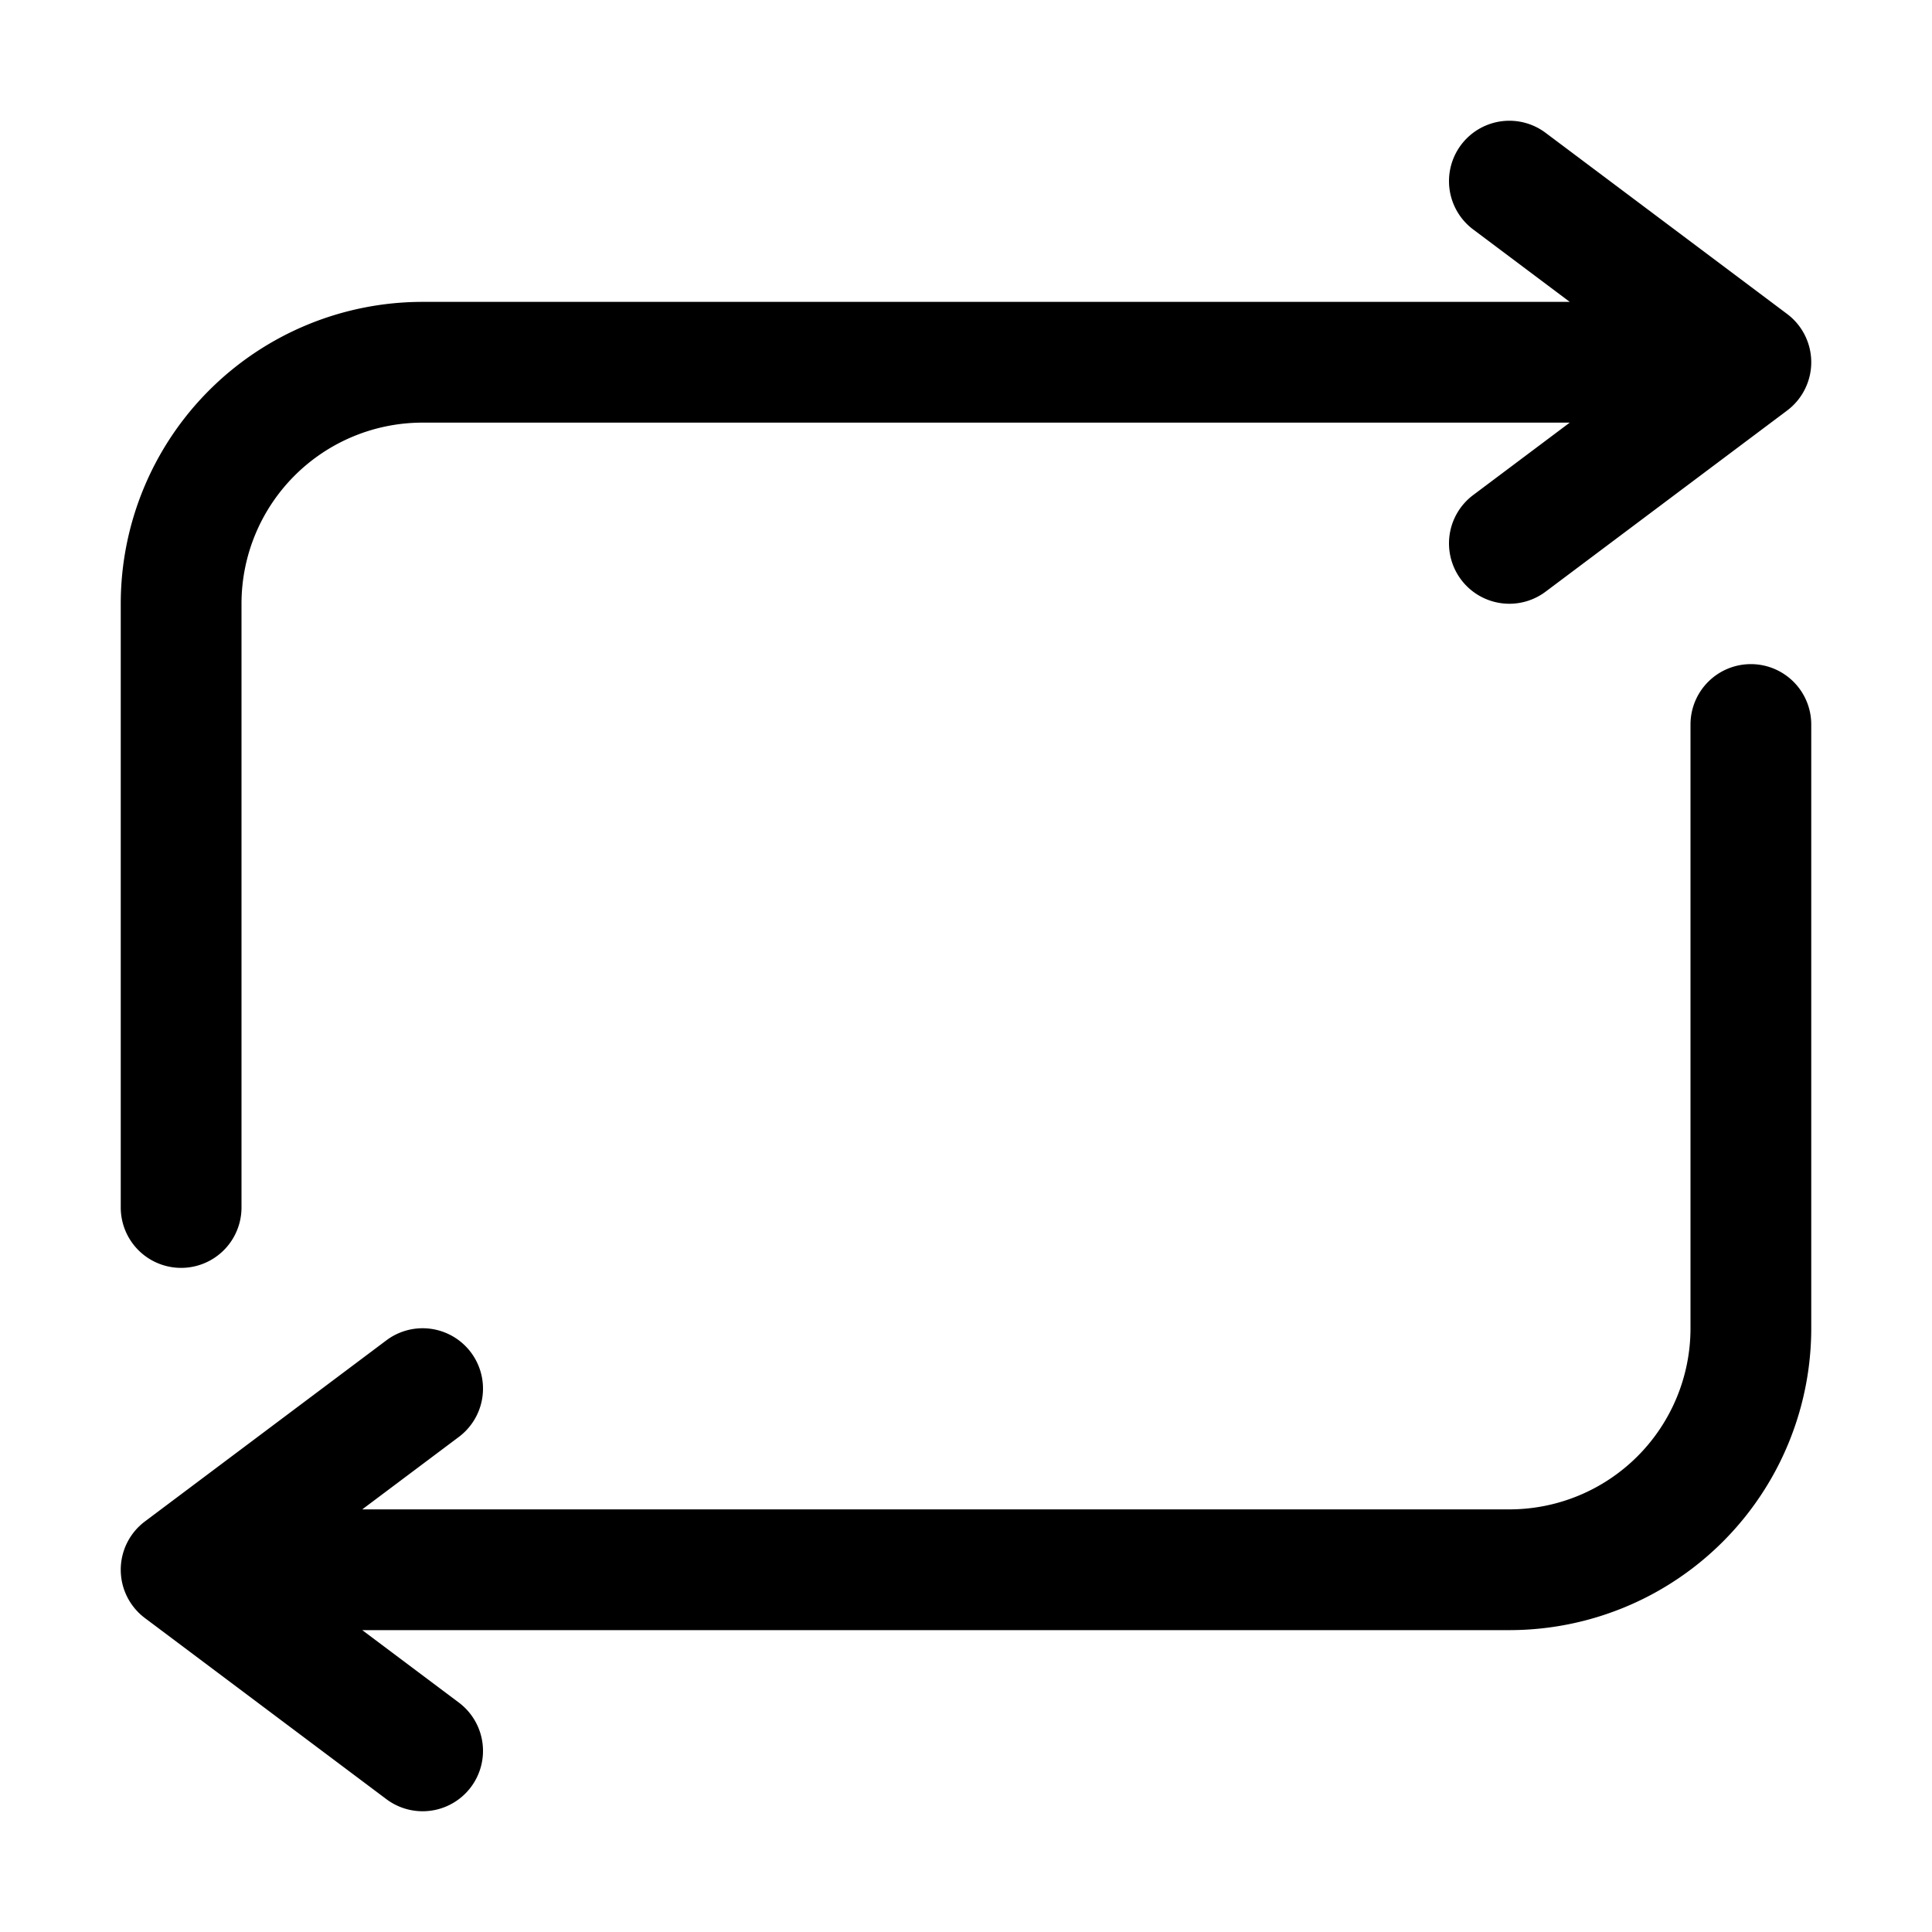 <svg height="20" viewBox="0 0 32 32" width="20" xmlns="http://www.w3.org/2000/svg"><g id="Layer_35" data-name="Layer 35"><path d="m2 20v-10a5 5 0 0 1 5-5h19l-1.6-1.2a1 1 0 1 1 1.2-1.6l4 3a1 1 0 0 1 0 1.6l-4 3a1 1 0 0 1 -.6.2 1 1 0 0 1 -.8-.4 1 1 0 0 1 .2-1.4l1.6-1.2h-19a3 3 0 0 0 -3 3v10a1 1 0 0 1 -2 0zm27-9a1 1 0 0 0 -1 1v10a3 3 0 0 1 -3 3h-19l1.6-1.2a1 1 0 0 0 -1.2-1.6l-4 3a1 1 0 0 0 0 1.6l4 3a1 1 0 0 0 .6.2 1 1 0 0 0 .8-.4 1 1 0 0 0 -.2-1.4l-1.6-1.2h19a5 5 0 0 0 5-5v-10a1 1 0 0 0 -1-1z"/></g></svg>